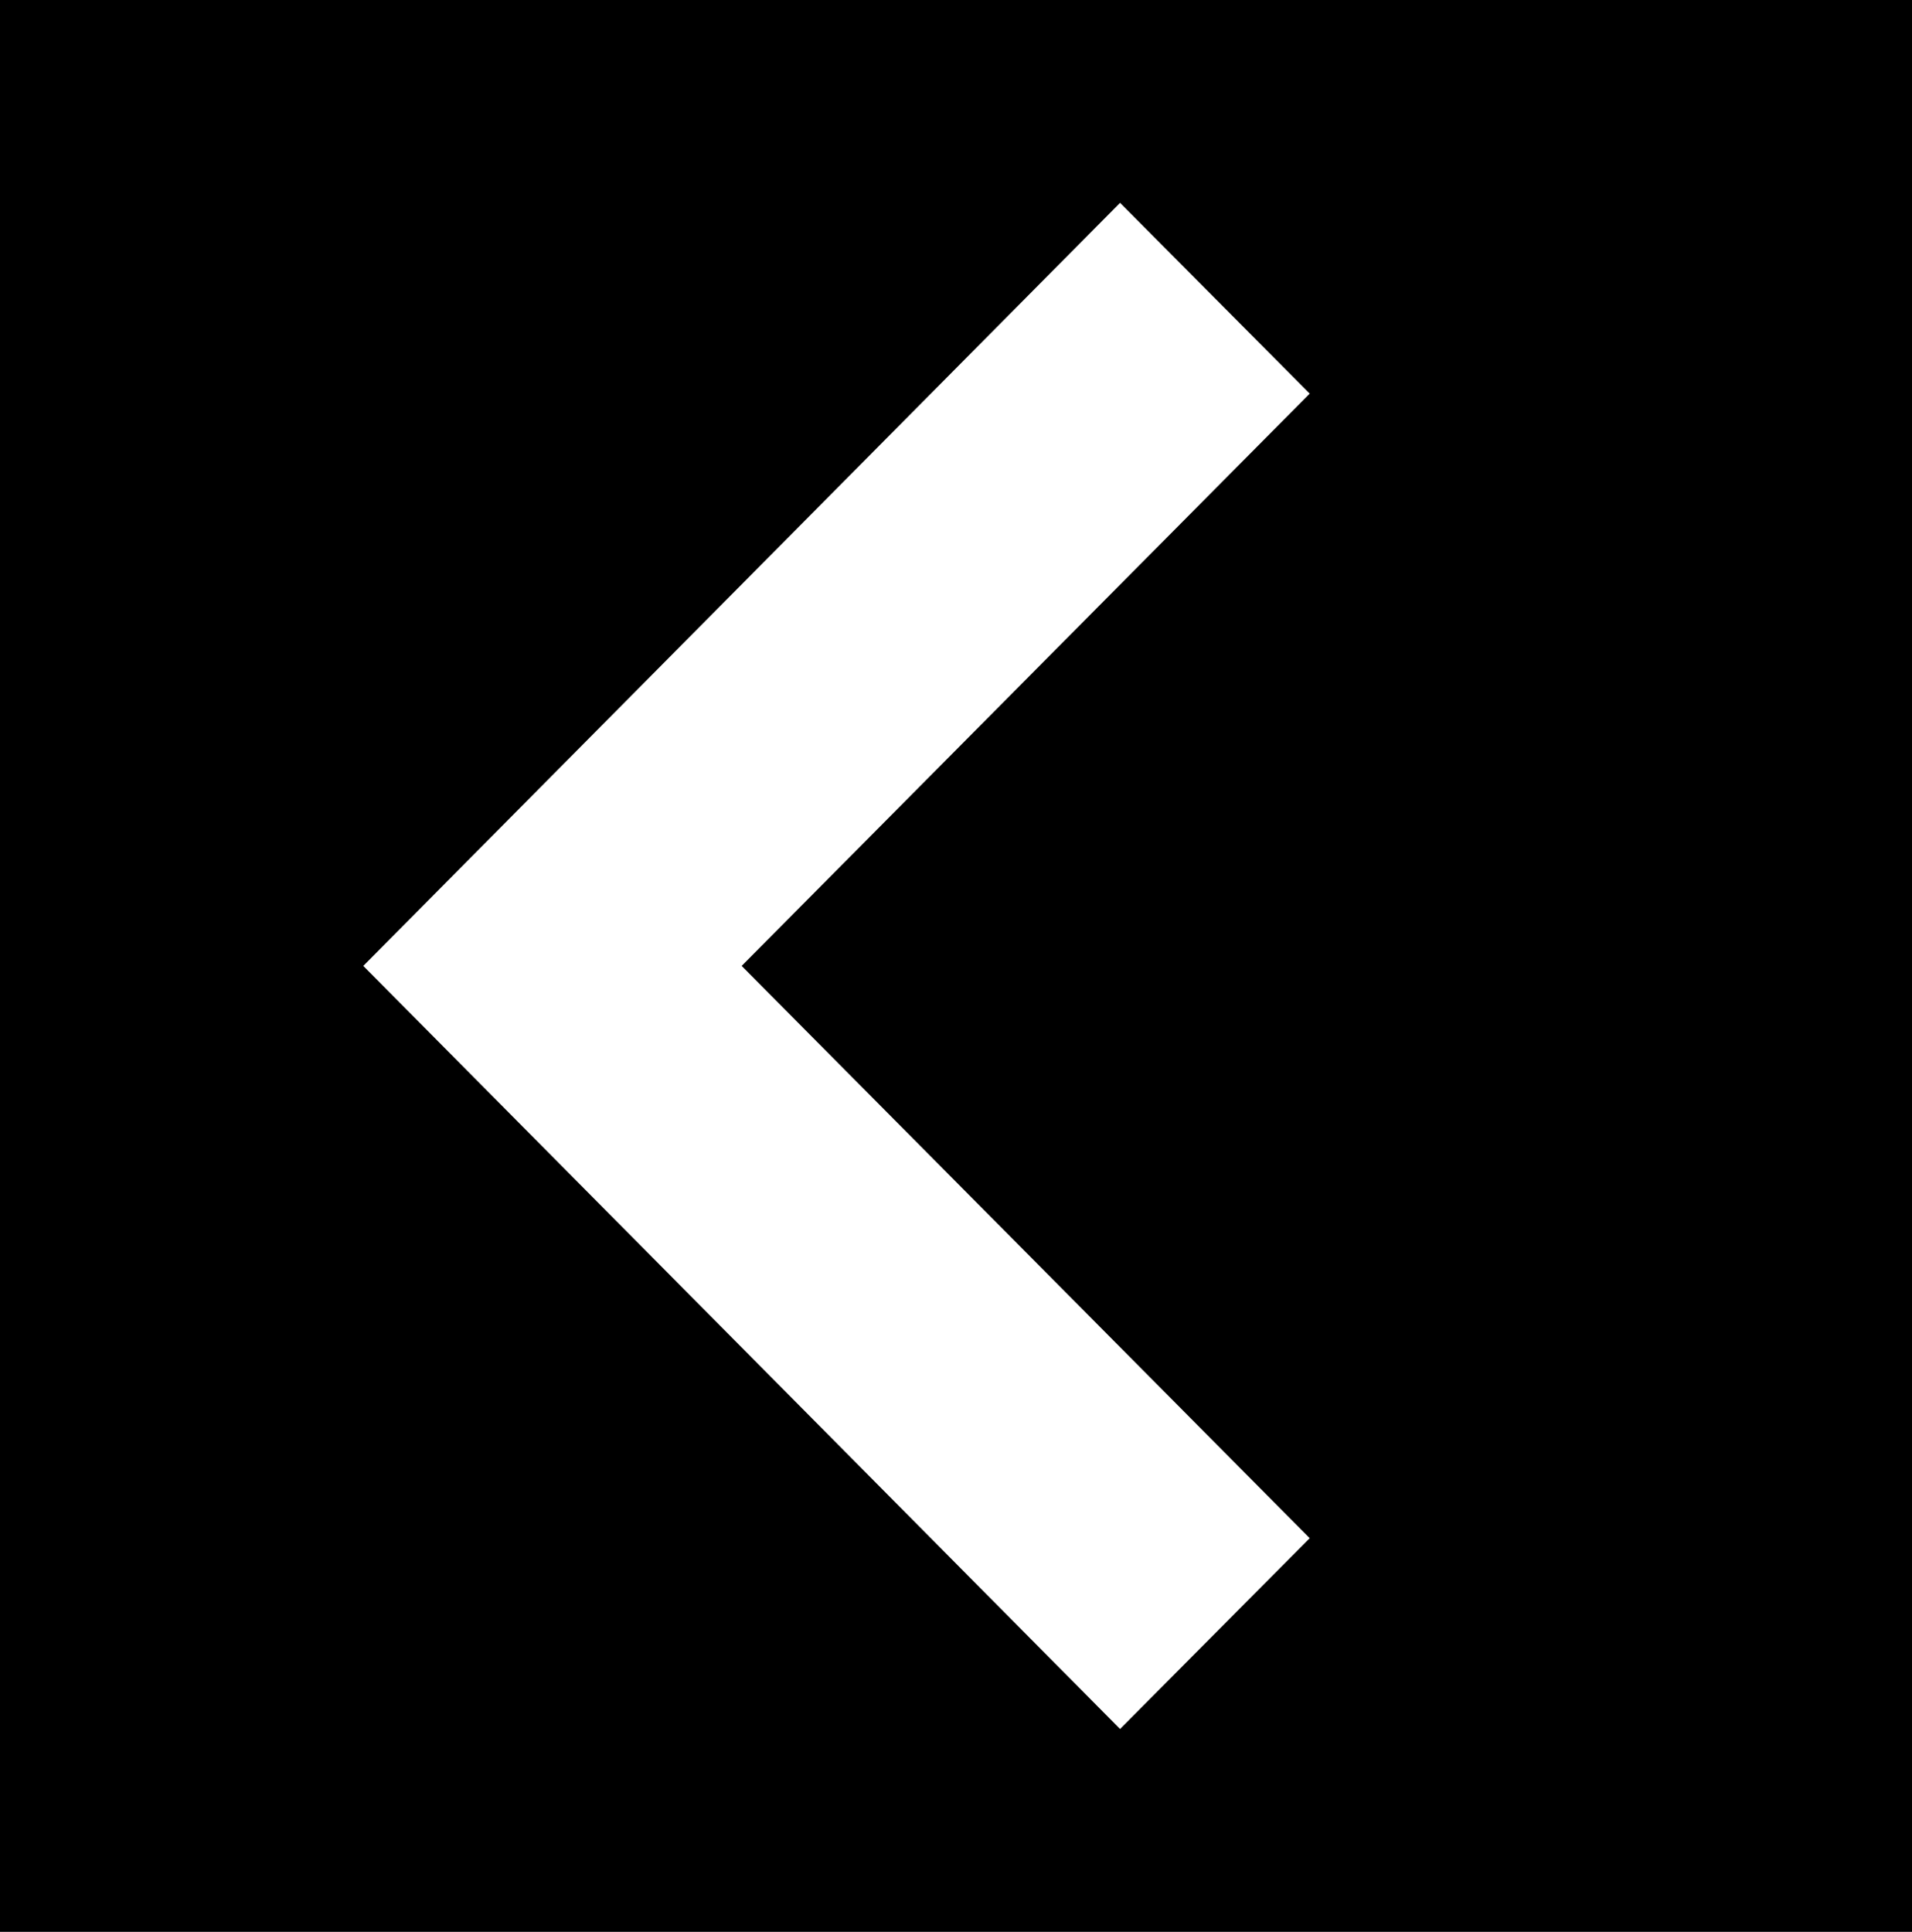 <svg width="97" height="98" viewBox="0 0 97 98" fill="none" xmlns="http://www.w3.org/2000/svg">
<rect width="97" height="98" fill="black"/>
<path fill-rule="evenodd" clip-rule="evenodd" d="M56.823 87.71L18.43 49L56.823 10.29L66.445 19.968L37.626 49L66.445 78.032L56.823 87.71Z" fill="white"/>
</svg>
